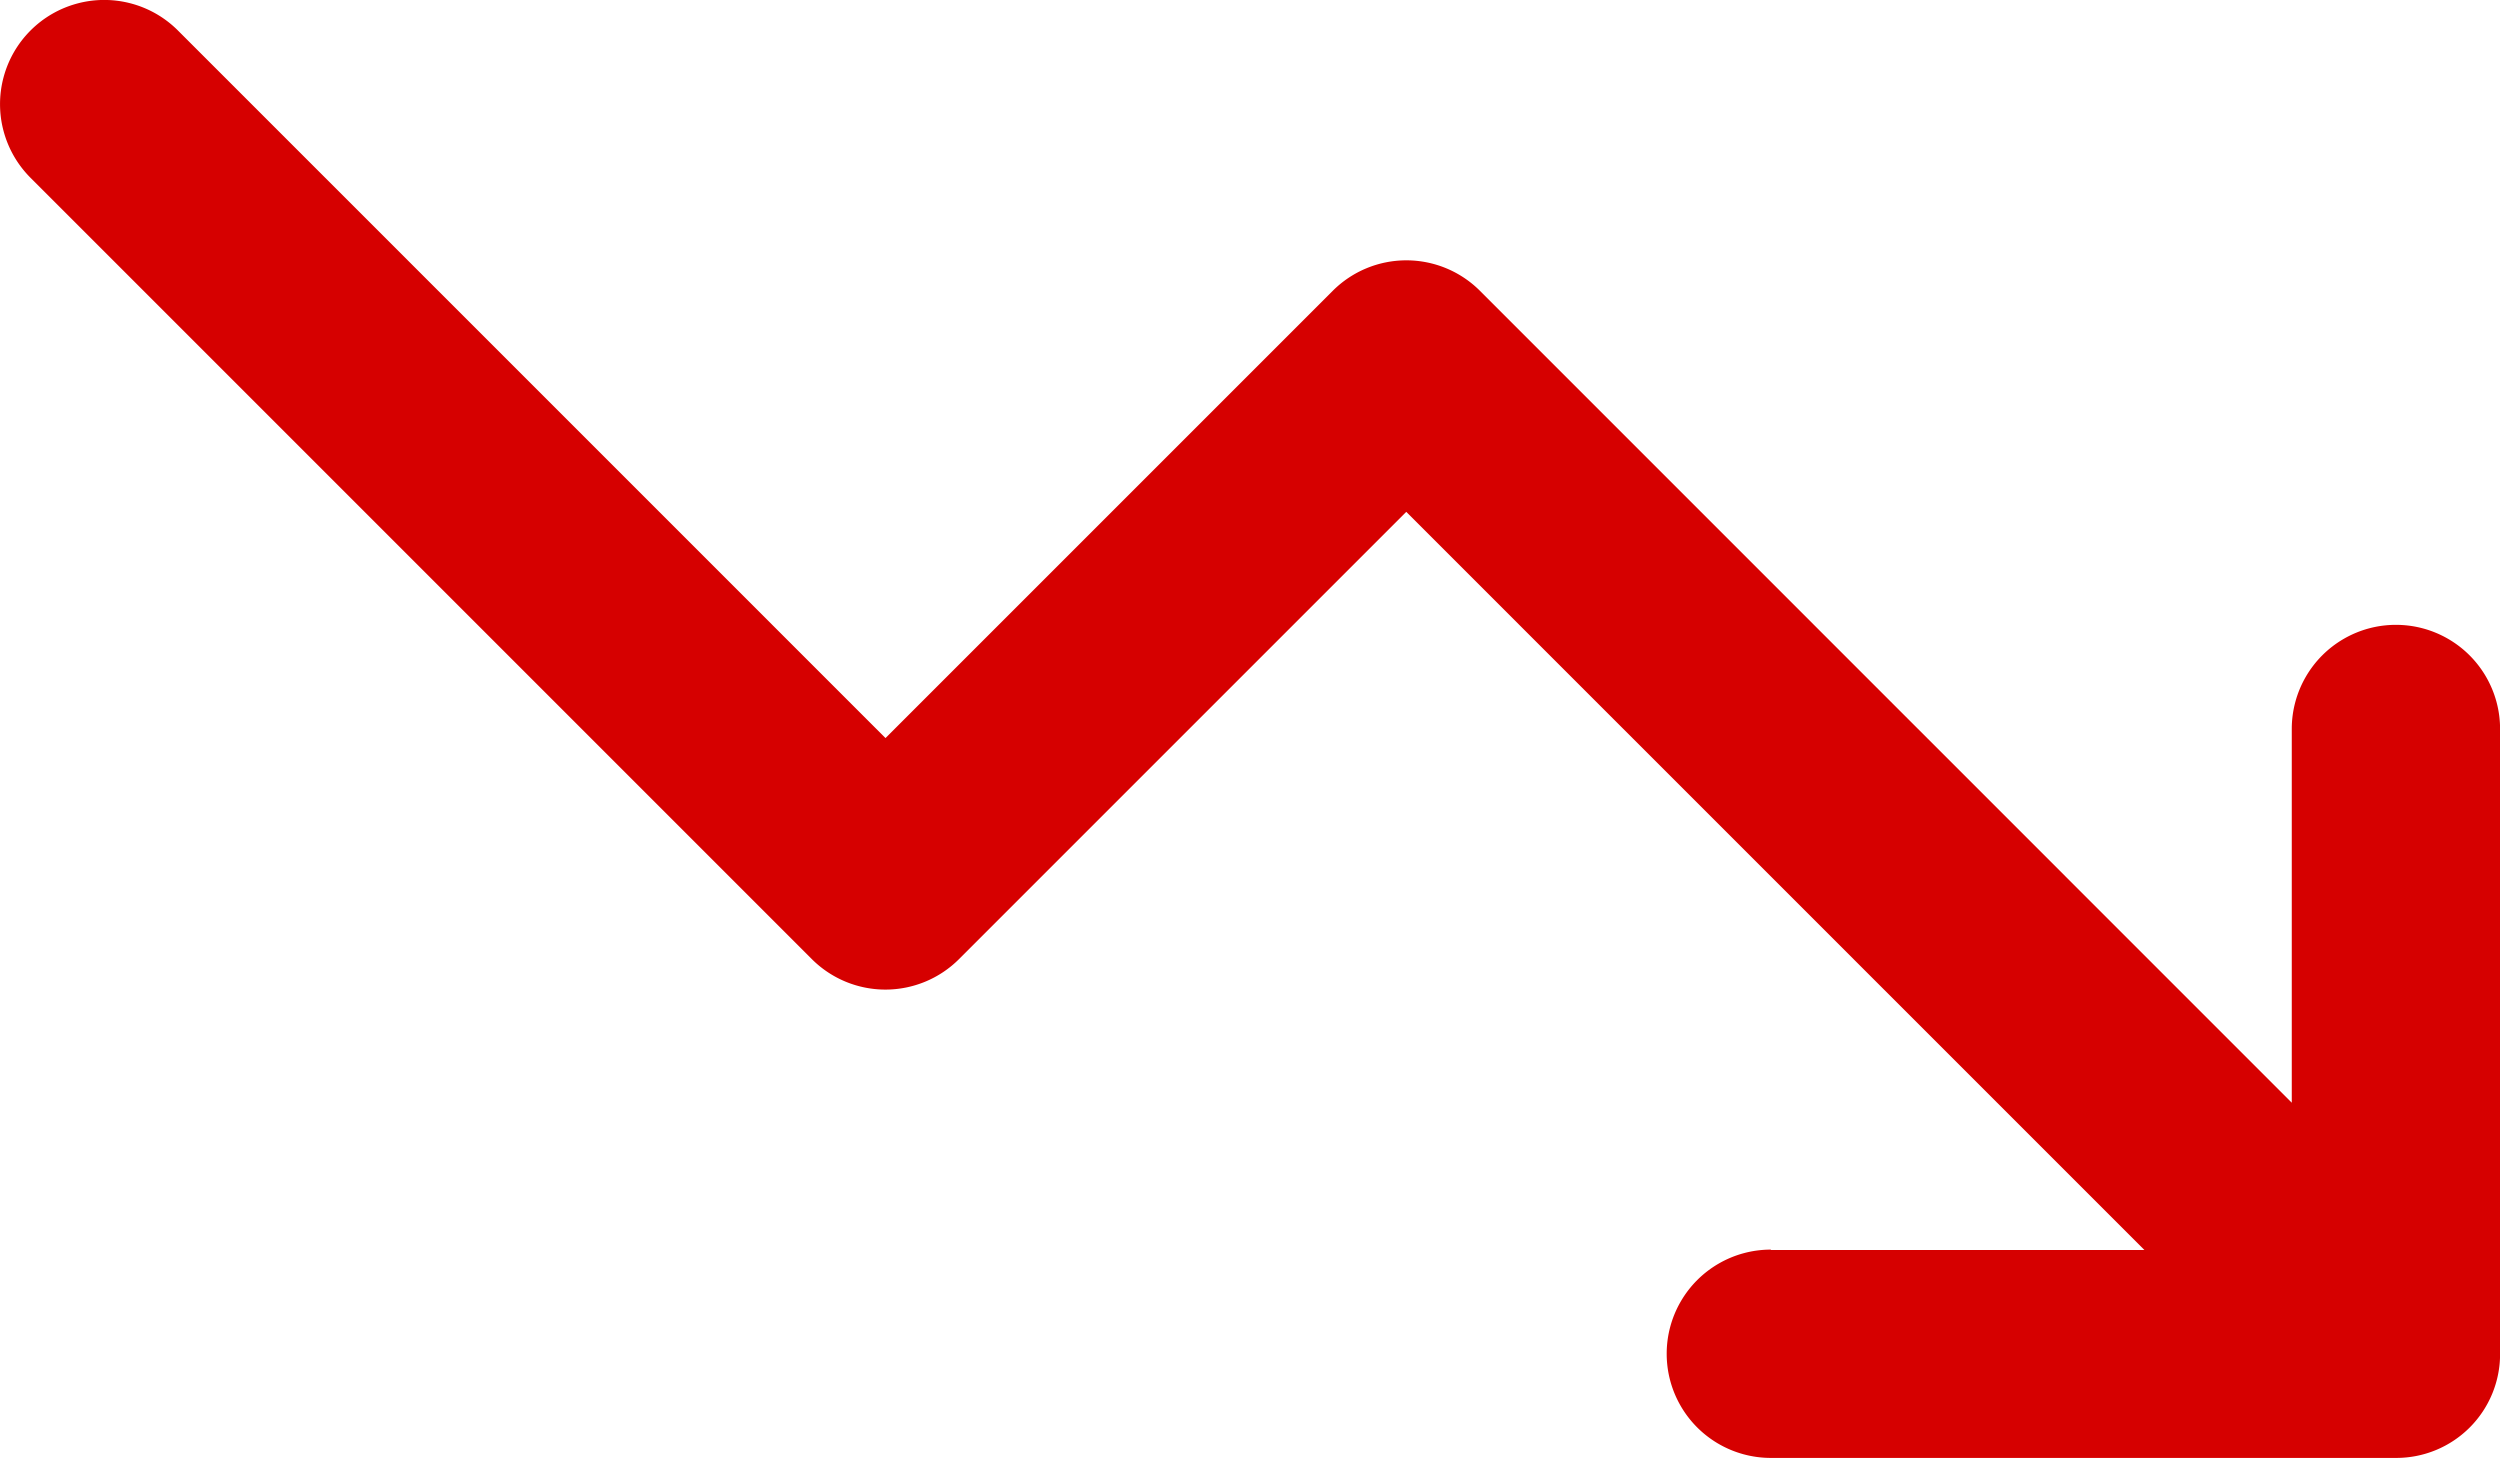 <svg xmlns="http://www.w3.org/2000/svg" width="32.236" height="18.805" viewBox="0 0 32.236 18.805">
  <path id="trending-up" d="M22.826,176.118h4.817L18.125,166.6l-5.766,5.766a1.342,1.342,0,0,1-1.9,0L.386,162.293a1.343,1.343,0,0,1,1.9-1.9l9.124,9.124,5.766-5.766a1.342,1.342,0,0,1,1.9,0l10.467,10.468V169.4a1.343,1.343,0,1,1,2.686,0v8.059a1.338,1.338,0,0,1-.392.948l0,0a1.338,1.338,0,0,1-.948.392H22.826a1.343,1.343,0,0,1,0-2.686Z" transform="translate(0.008 -160)" fill="#d60000"/>
</svg>
